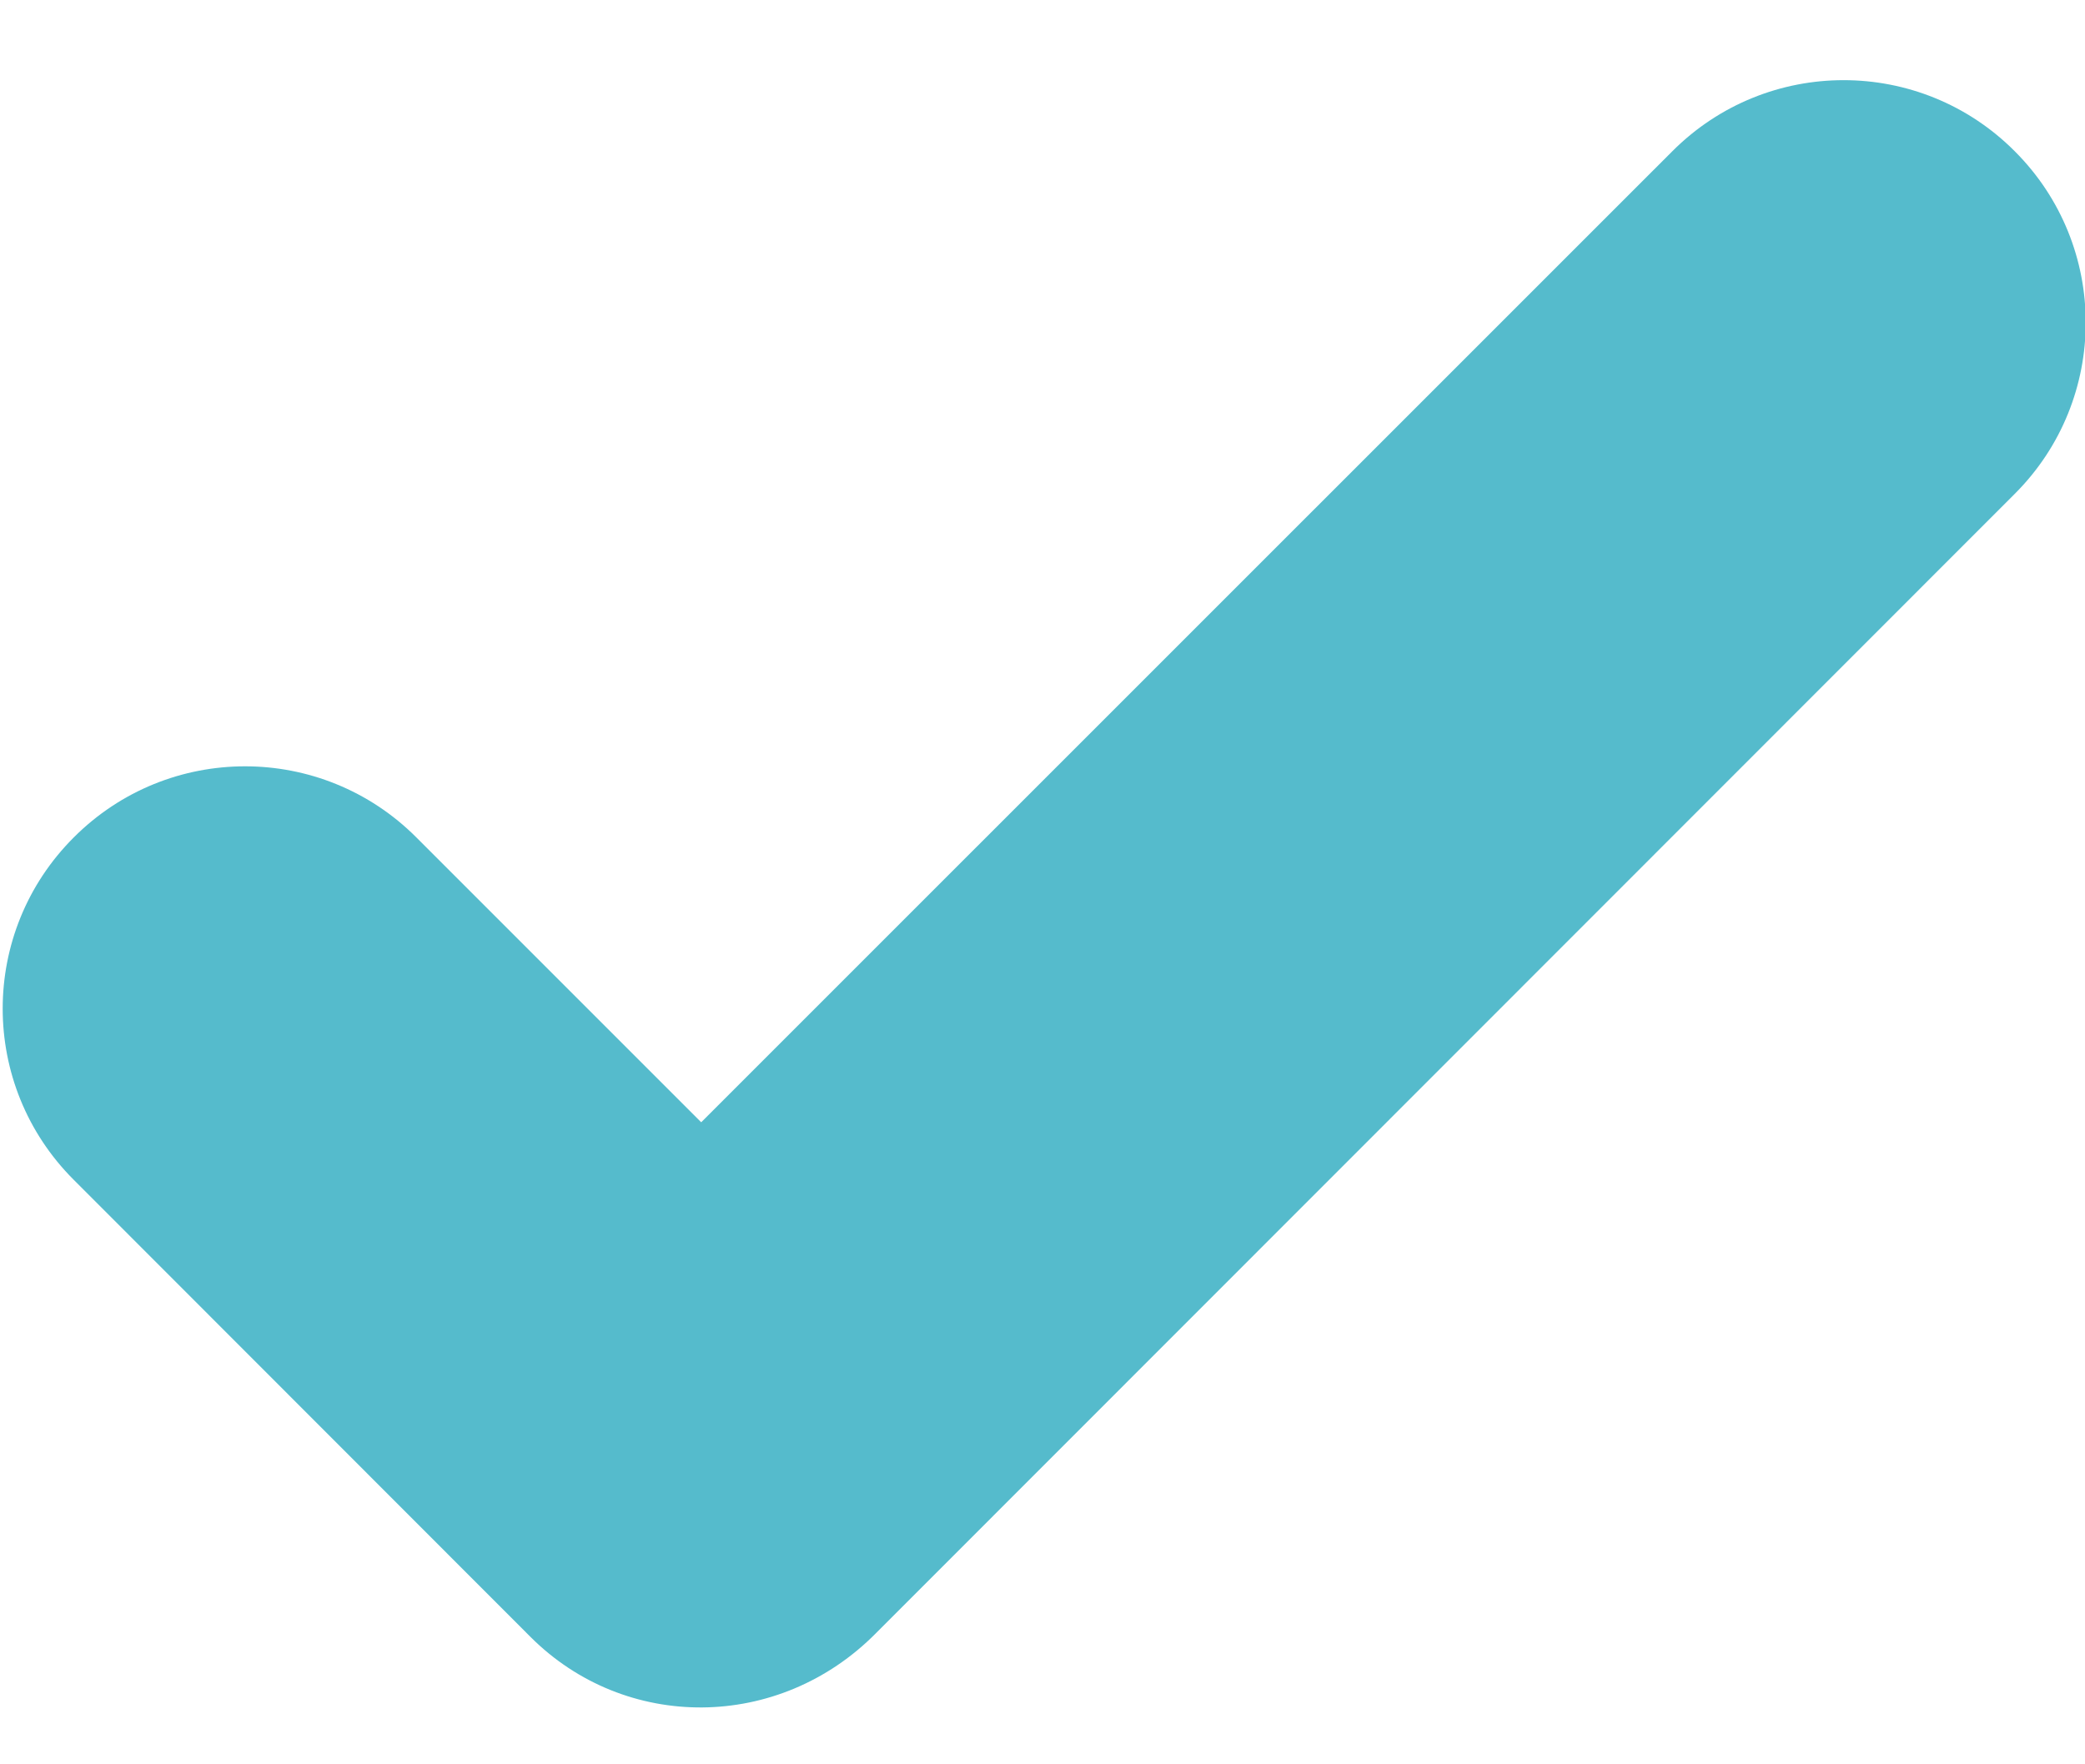 <?xml version="1.0" encoding="UTF-8" standalone="no"?>
<svg width="13px" height="11px" viewBox="0 0 13 11" version="1.1" xmlns="http://www.w3.org/2000/svg" xmlns:xlink="http://www.w3.org/1999/xlink" xmlns:sketch="http://www.bohemiancoding.com/sketch/ns">
    <!-- Generator: Sketch 3.3.2 (12043) - http://www.bohemiancoding.com/sketch -->
    <title>tick</title>
    <desc>Created with Sketch.</desc>
    <defs></defs>
    <g id="Page-1" stroke="none" stroke-width="1" fill="none" fill-rule="evenodd" sketch:type="MSPage">
        <path d="M5.463,10.181 C4.856,10.796 3.898,10.796 3.308,10.206 C3.303,10.201 0.46,7.356 0.46,7.356 C-0.131,6.766 -0.131,5.811 0.46,5.221 C1.05,4.63 2.006,4.63 2.596,5.221 L4.372,6.997 L10.427,0.943 C11.017,0.352 11.973,0.352 12.562,0.943 C13.152,1.532 13.152,2.49 12.562,3.079 L5.463,10.181 Z" id="tick" fill="#55BBCC" sketch:type="MSShapeGroup"></path>
    </g>
</svg>